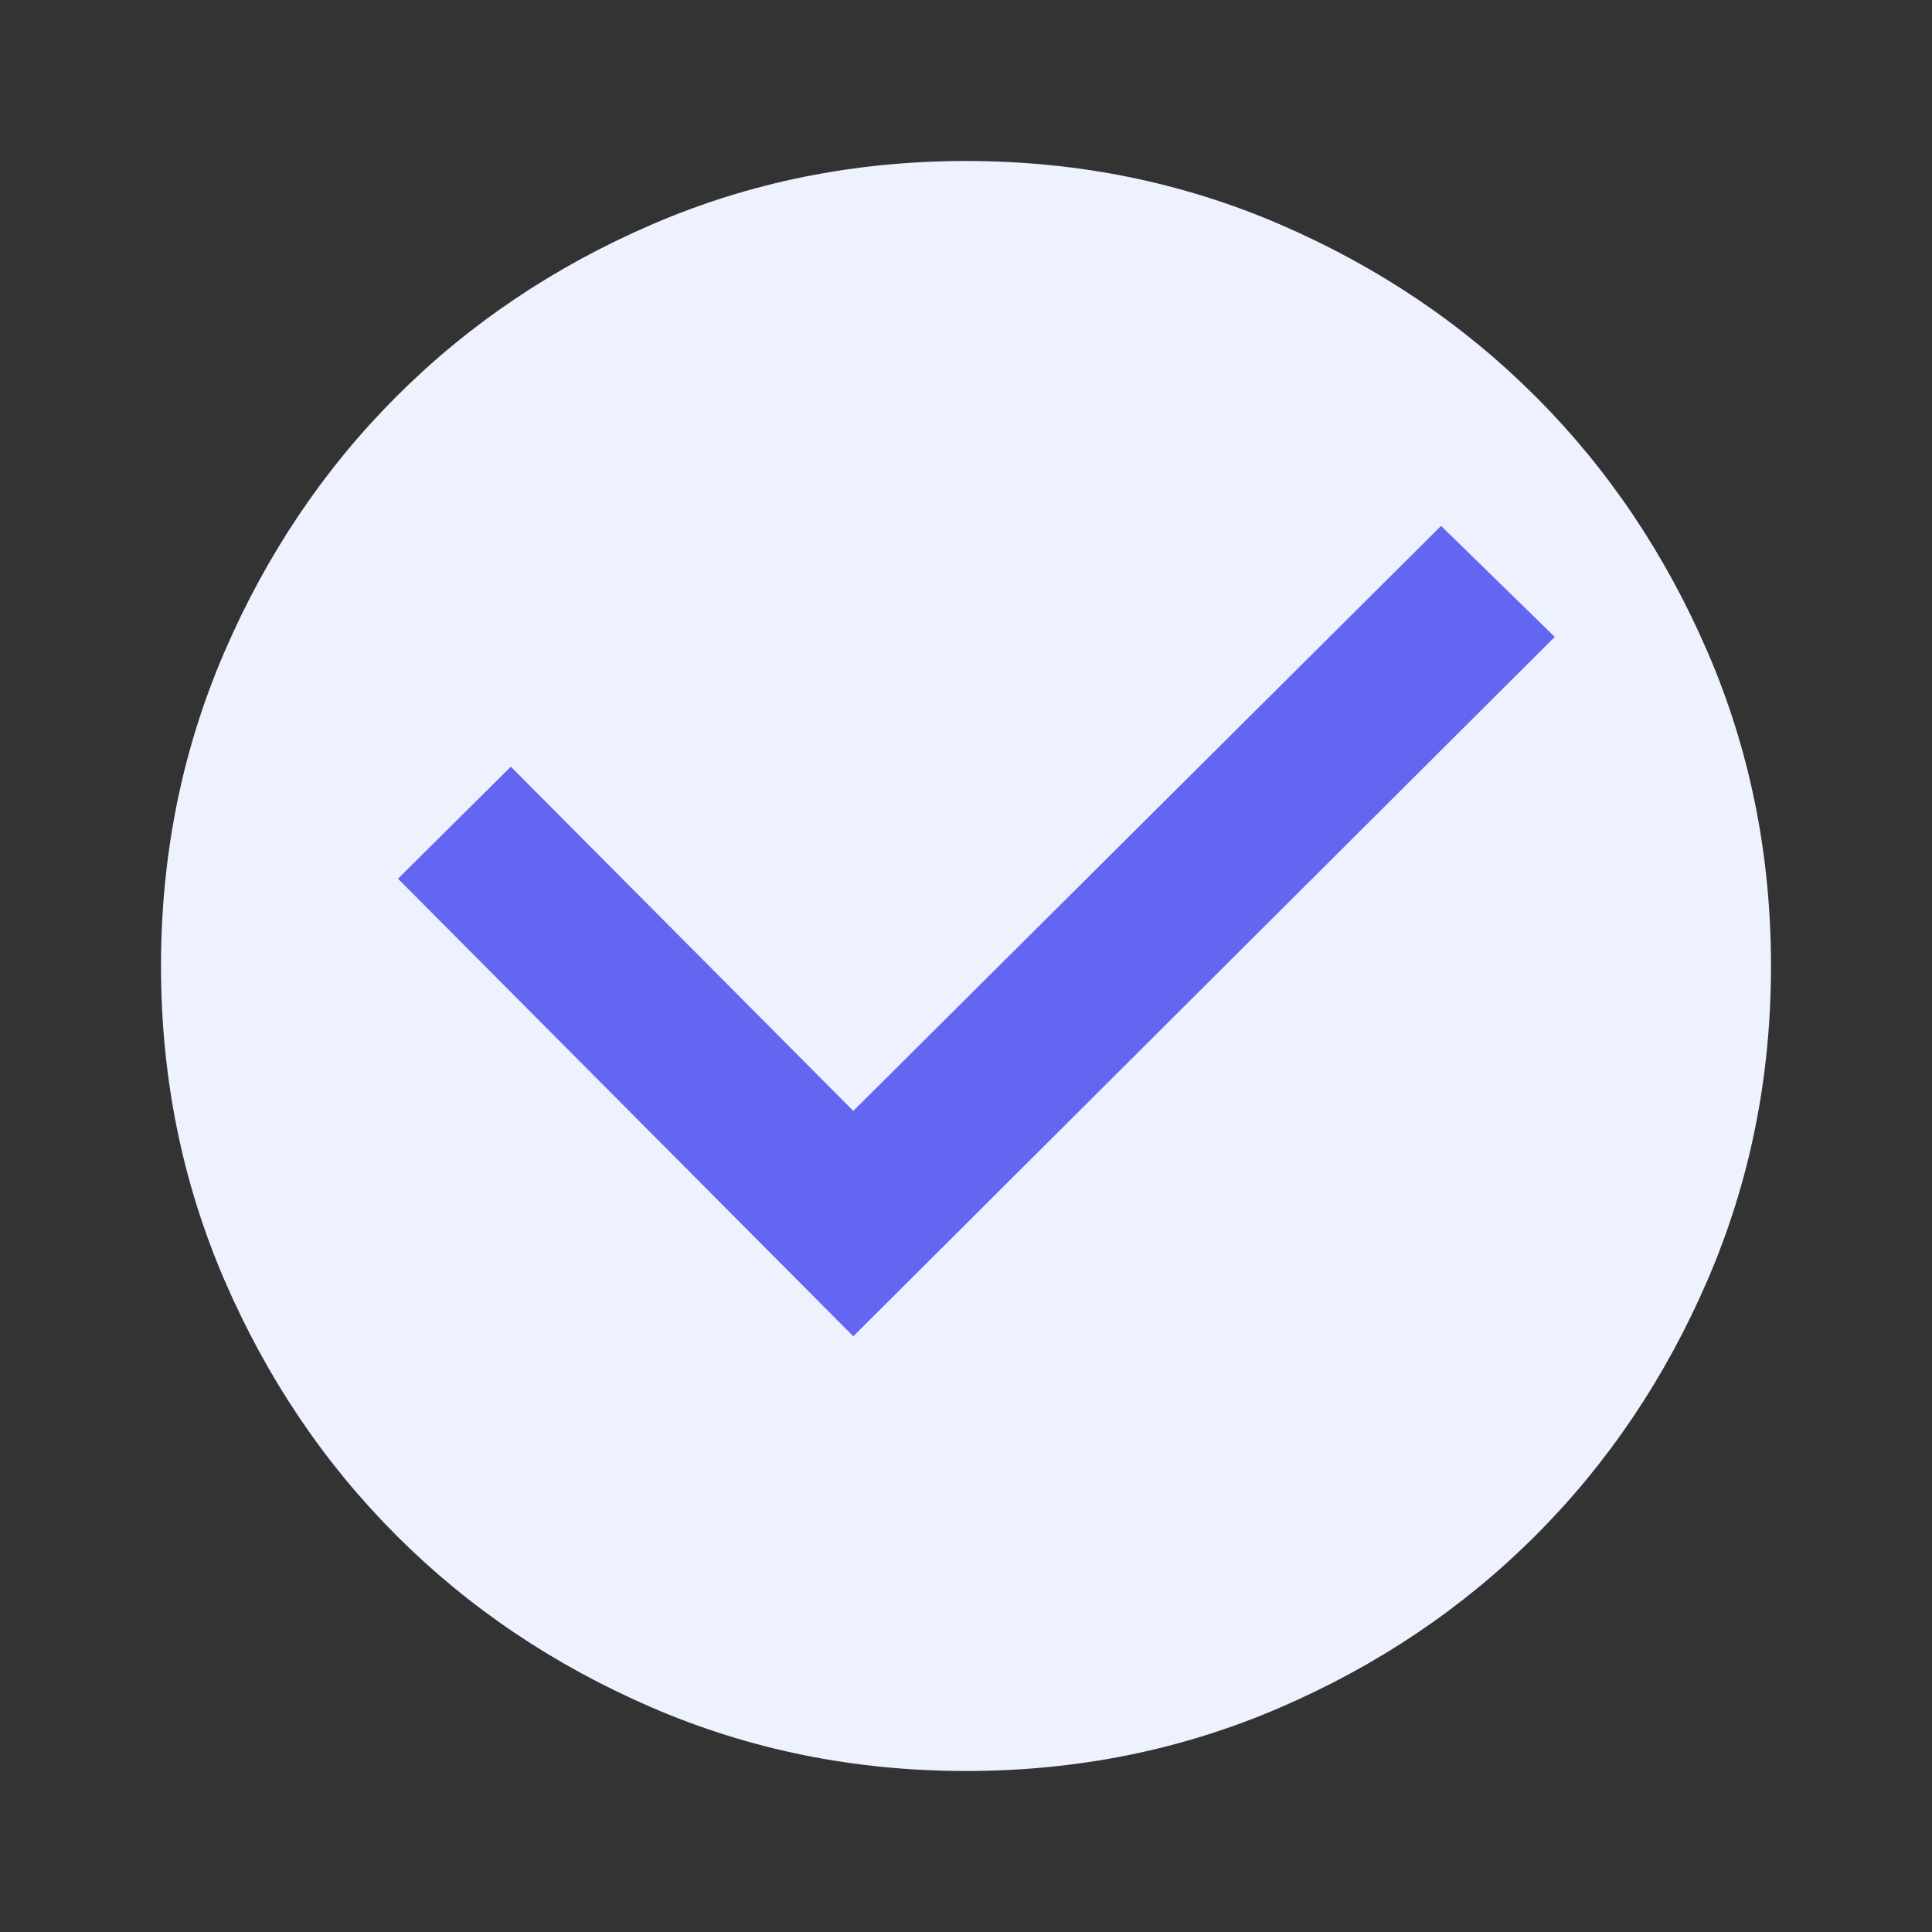 <?xml version="1.0" encoding="utf-8"?>
<svg xmlns="http://www.w3.org/2000/svg" height="24px" viewBox="0 -960 960 960" width="24px" fill="#EEF2FE">
    <rect x="0" y="-960" width="960" height="960" fill="#333333" stroke="none"/>
    <circle cx="480.512" cy="-479.18" r="394.68" fill="#6366F0" style="" />
    <path
        d="M 424 -296 L 772.552 -643.522 L 716.063 -698.686 L 424 -408 L 253.824 -579.04 L 197.756 -523.381 L 424 -296 Z M 480 -80 C 424.667 -80 372.667 -90.5 324 -111.5 C 275.333 -132.5 233 -161 197 -197 C 161 -233 132.5 -275.333 111.5 -324 C 90.5 -372.667 80 -424.667 80 -480 C 80 -535.333 90.5 -587.333 111.5 -636 C 132.5 -684.667 161 -727 197 -763 C 233 -799 275.333 -827.5 324 -848.5 C 372.667 -869.5 424.667 -880 480 -880 C 535.333 -880 587.333 -869.5 636 -848.5 C 684.667 -827.5 727 -799 763 -763 C 799 -727 827.5 -684.667 848.5 -636 C 869.5 -587.333 880 -535.333 880 -480 C 880 -424.667 869.5 -372.667 848.5 -324 C 827.5 -275.333 799 -233 763 -197 C 727 -161 684.667 -132.5 636 -111.5 C 587.333 -90.5 535.333 -80 480 -80 Z" />
</svg>